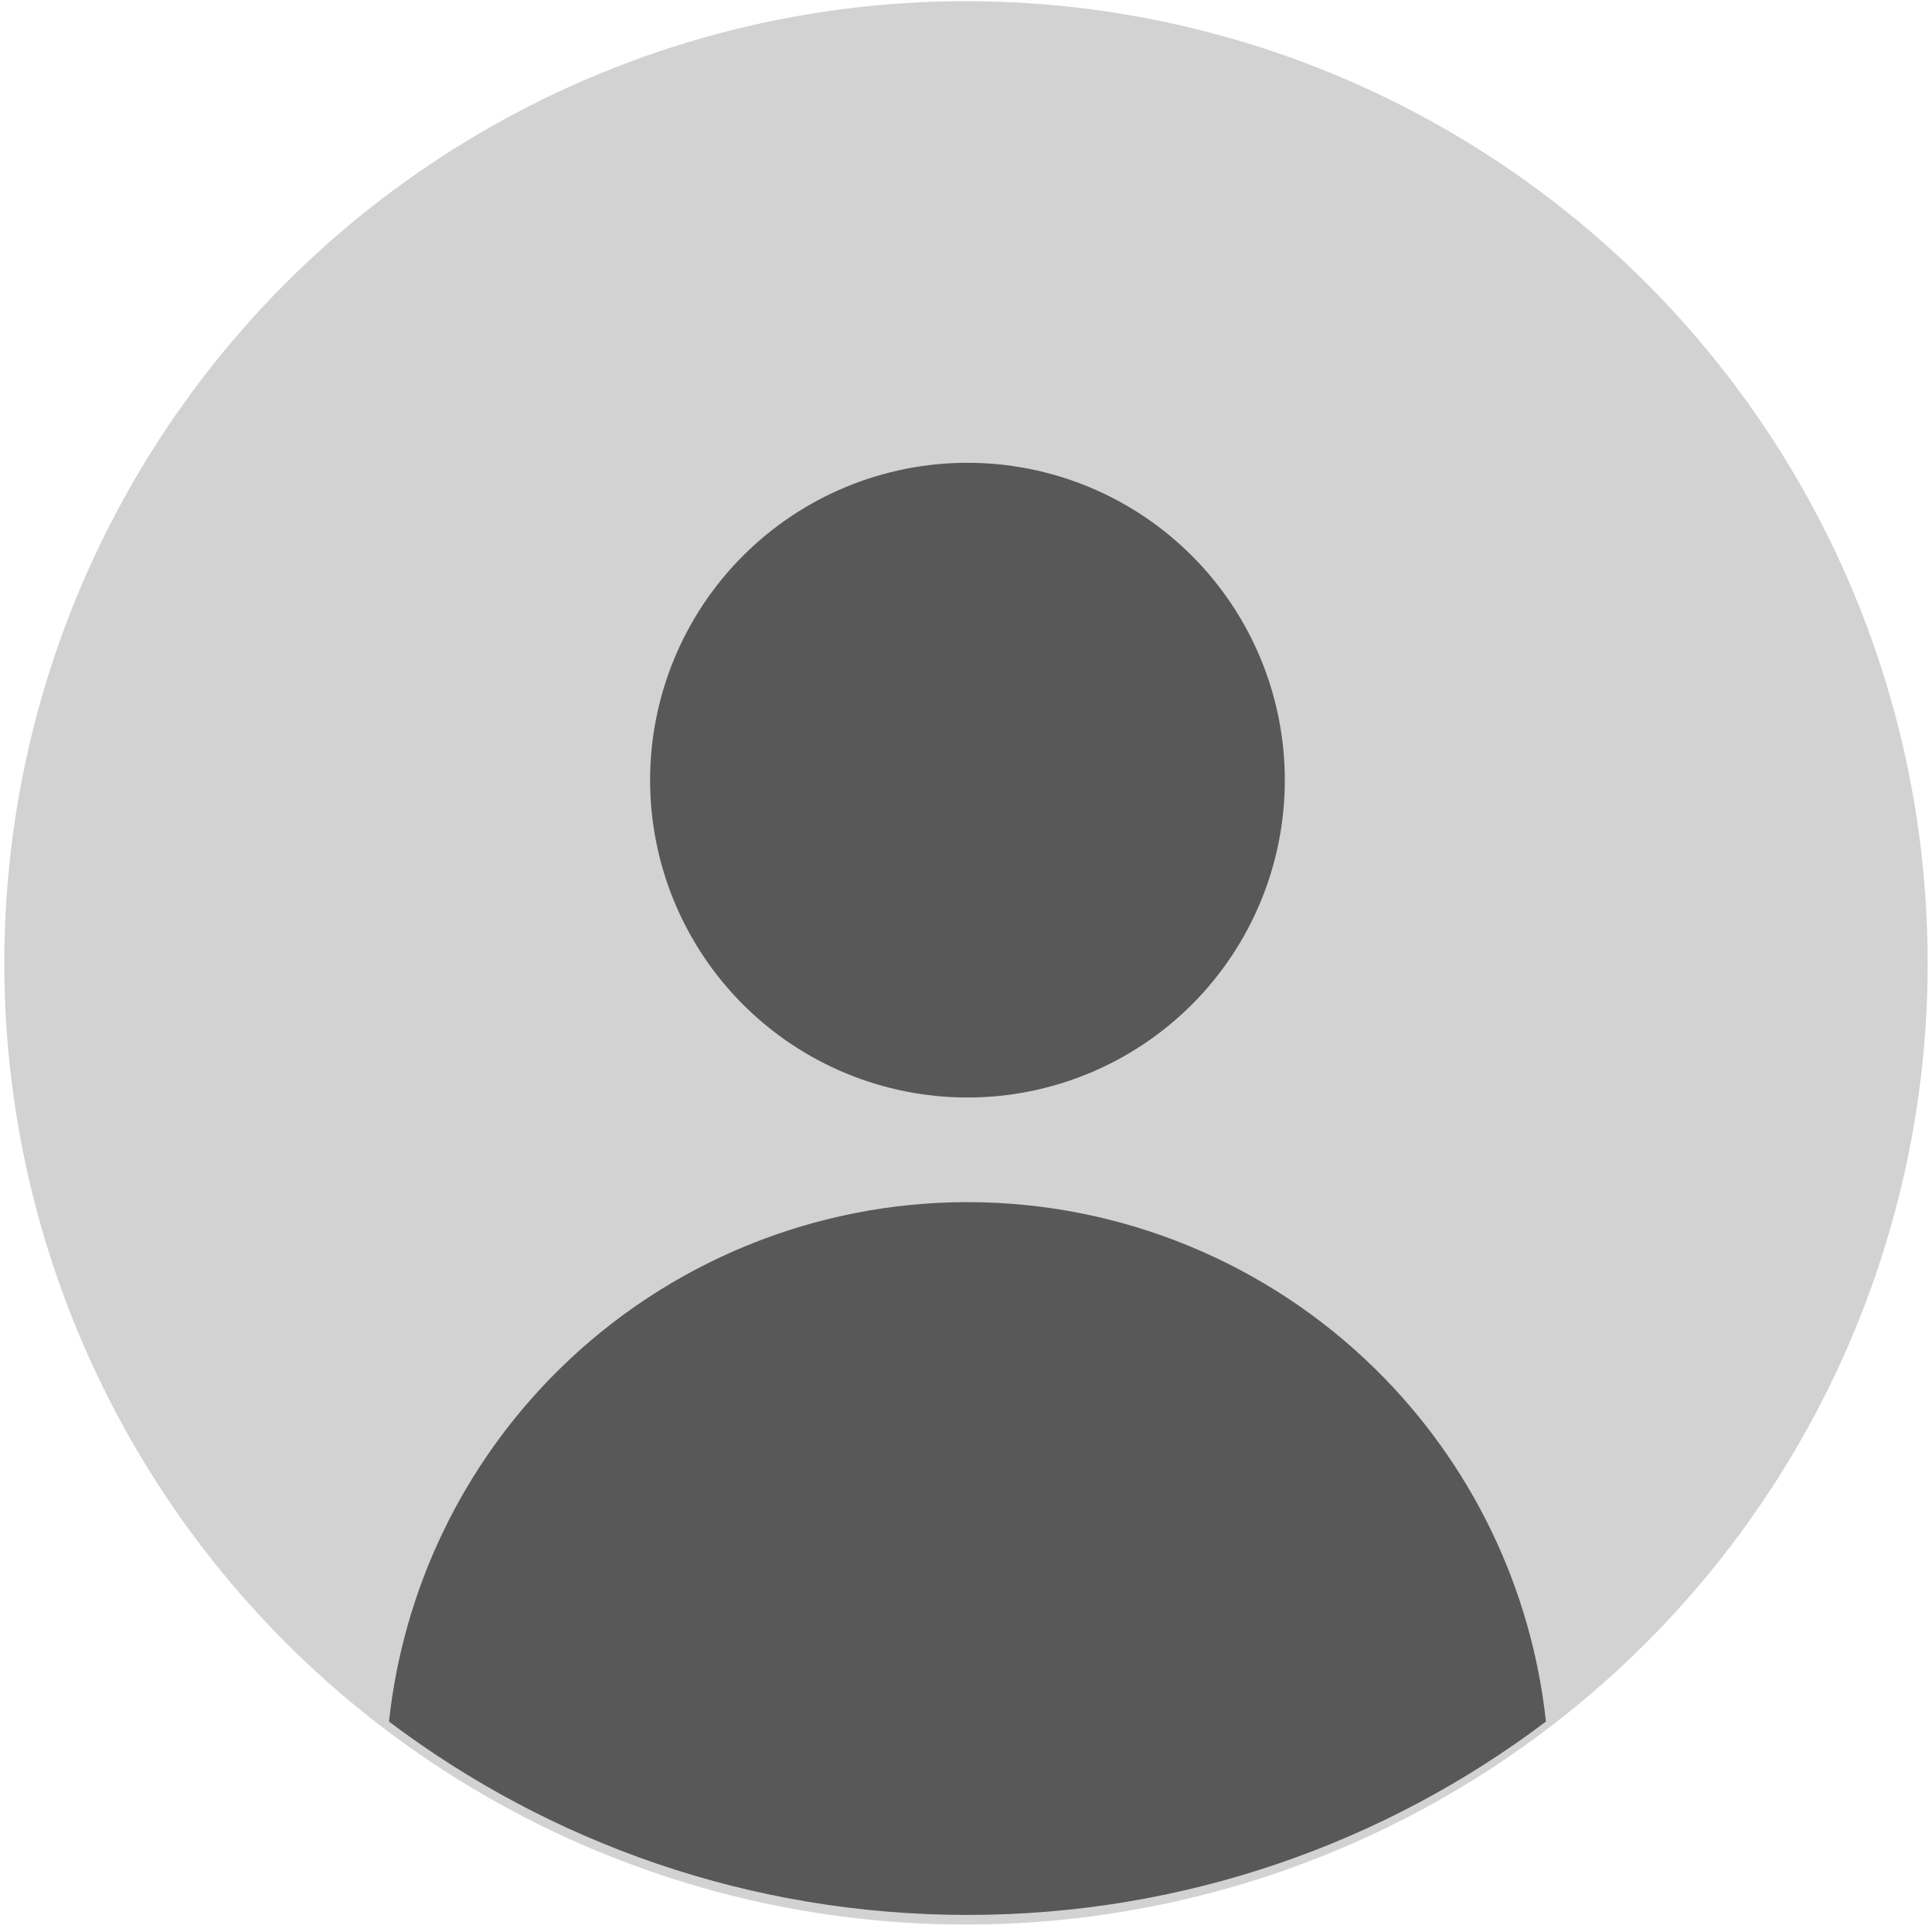 <svg xmlns="http://www.w3.org/2000/svg" width="142" height="142" viewBox="0 0 142 142" fill="none">
  <circle cx="71" cy="70.77" r="70.683" fill="#D2D2D2"/>
  <path fill-rule="evenodd" clip-rule="evenodd" d="M28.59 126.534C29.644 116.759 34.042 107.599 41.105 100.646C49.105 92.769 59.881 88.355 71.107 88.355C82.334 88.355 93.11 92.769 101.109 100.646C108.172 107.599 112.571 116.759 113.624 126.534C101.793 135.457 87.068 140.746 71.107 140.746C55.147 140.746 40.422 135.456 28.59 126.534ZM54.614 40.846C50.239 45.221 47.782 51.154 47.782 57.34C47.782 63.526 50.239 69.459 54.614 73.834C58.988 78.208 64.921 80.665 71.107 80.665C77.294 80.665 83.227 78.208 87.601 73.834C91.975 69.459 94.433 63.526 94.433 57.34C94.433 51.154 91.975 45.221 87.601 40.846C83.227 36.472 77.294 34.014 71.107 34.014C64.921 34.014 58.988 36.472 54.614 40.846Z" fill="#585858"/>
</svg>